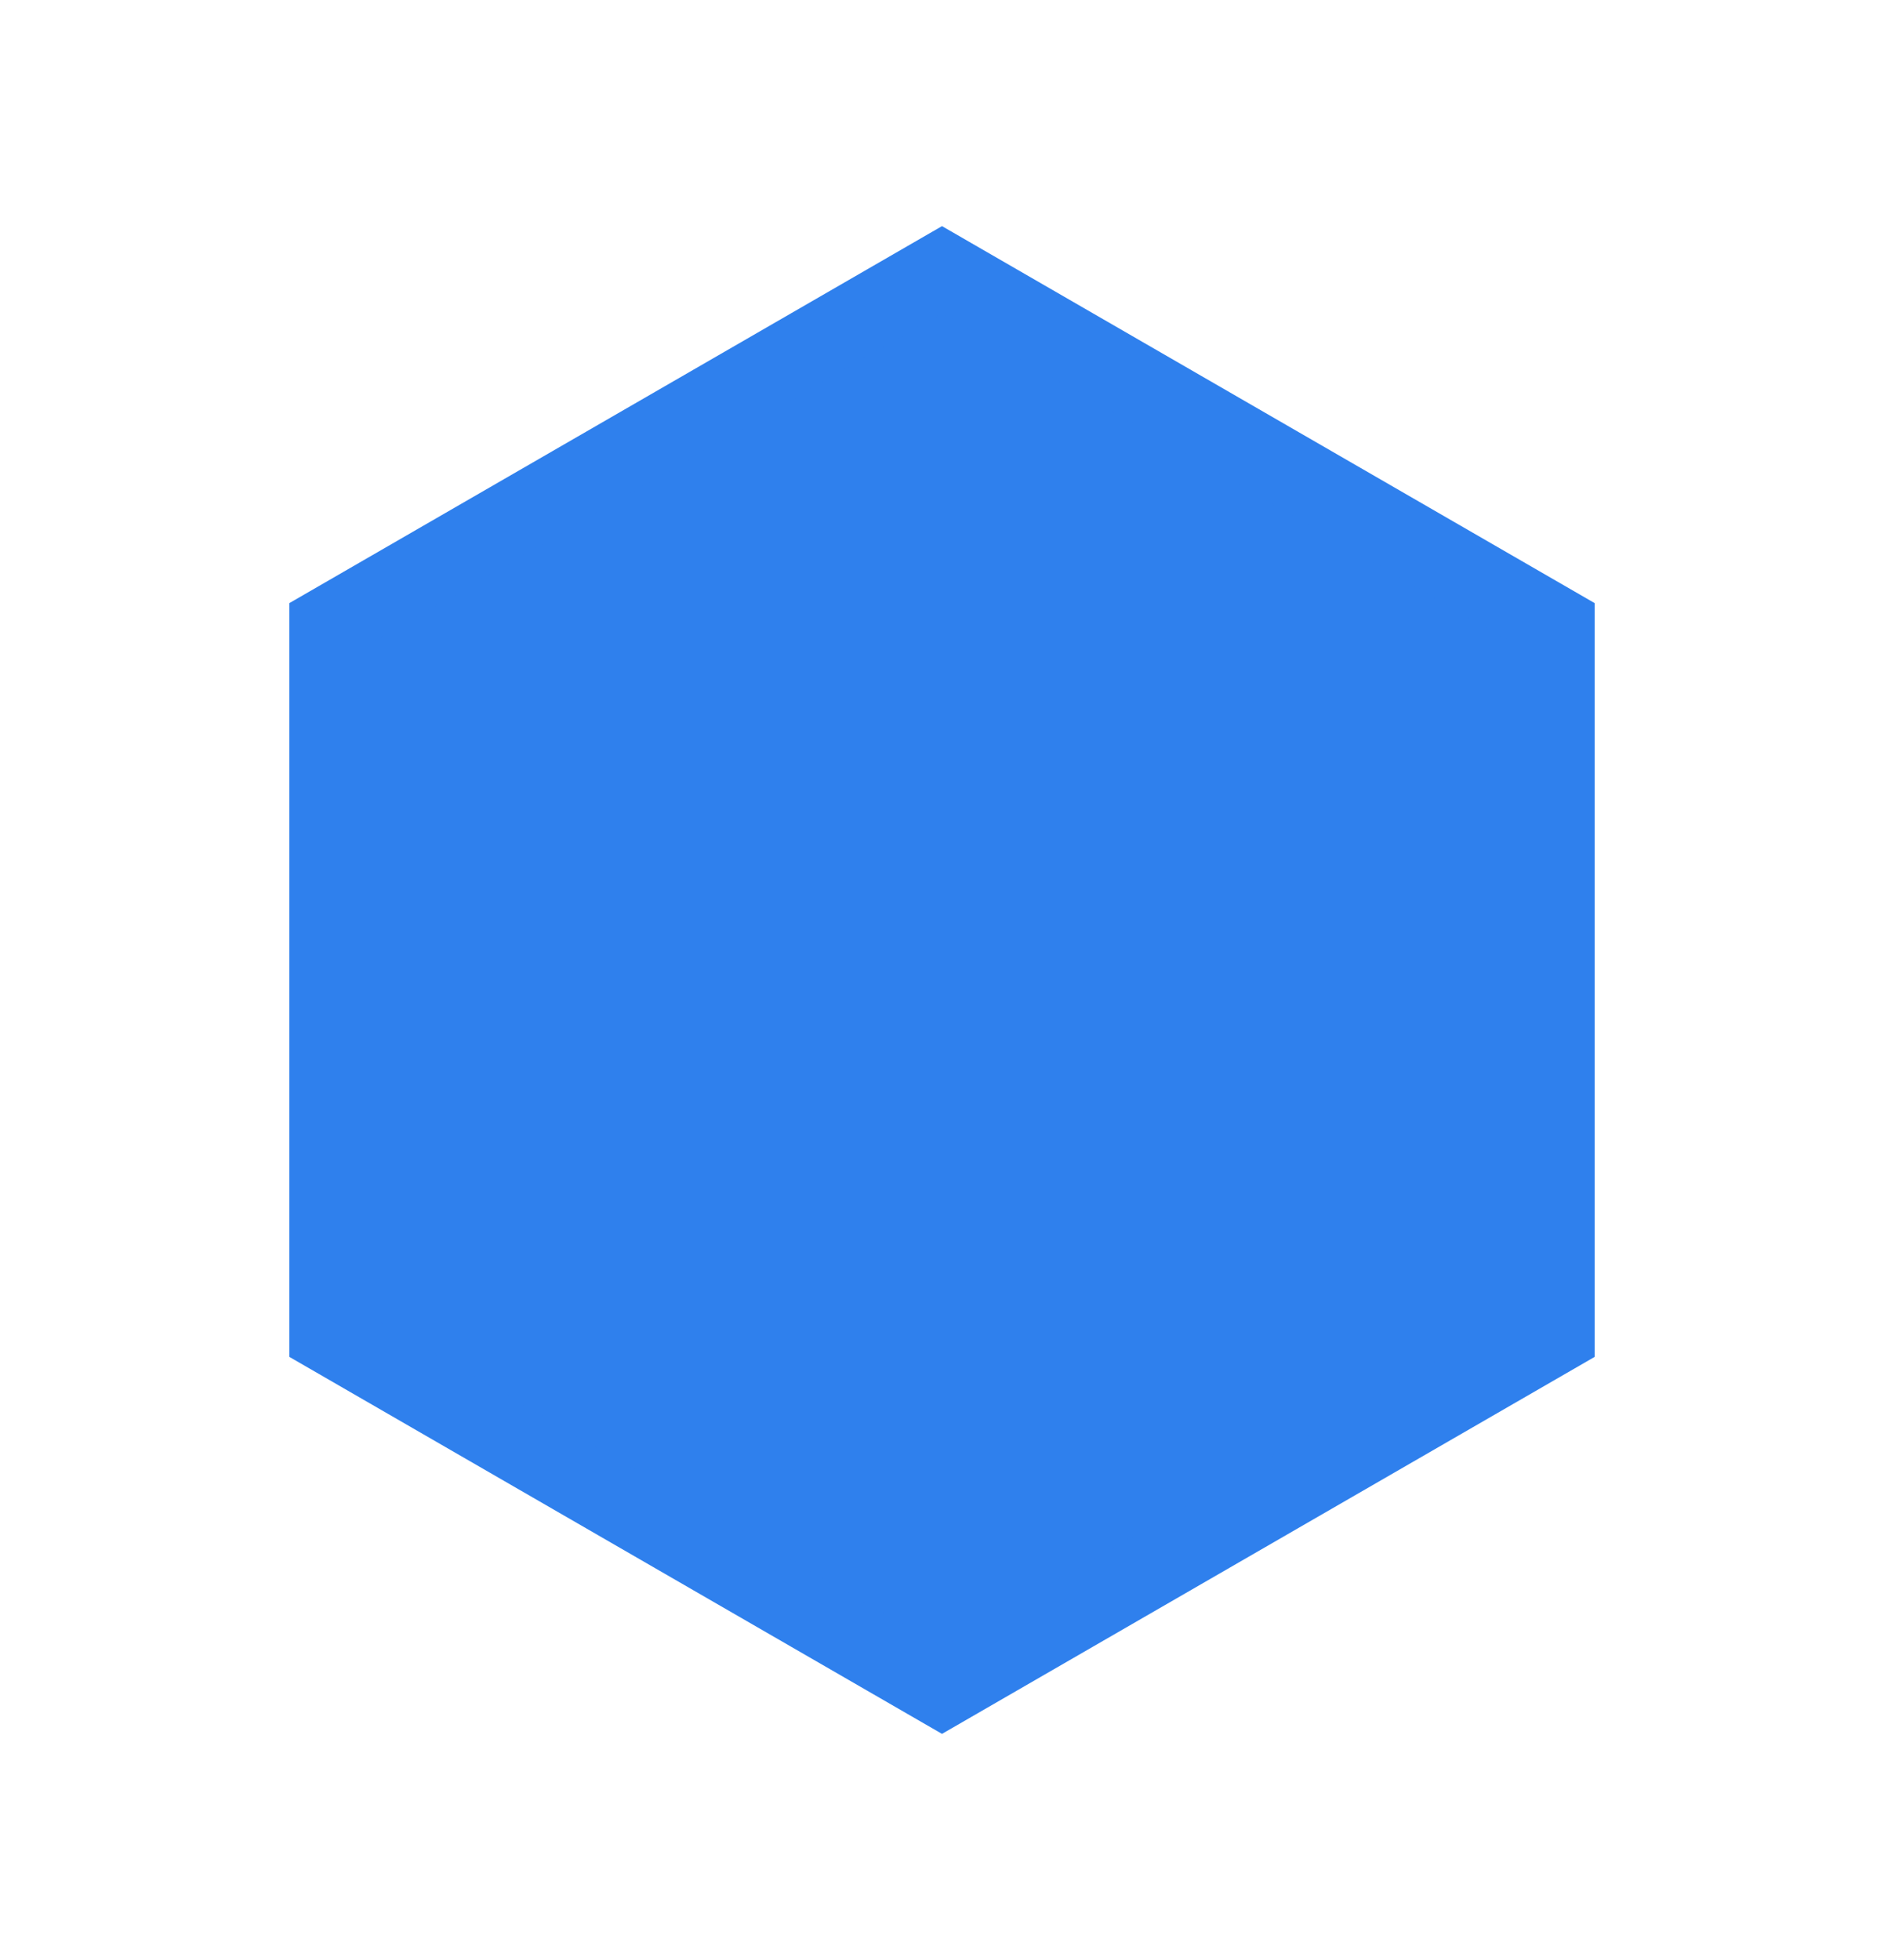 <svg width="25" height="26" viewBox="0 0 25 26" fill="none" xmlns="http://www.w3.org/2000/svg">
<path d="M4.34 8.289L12.5 3.577L20.66 8.289V17.711L12.5 22.423L4.34 17.711V8.289Z" fill="#2F80ED" stroke="#2F80ED"/>
</svg>
